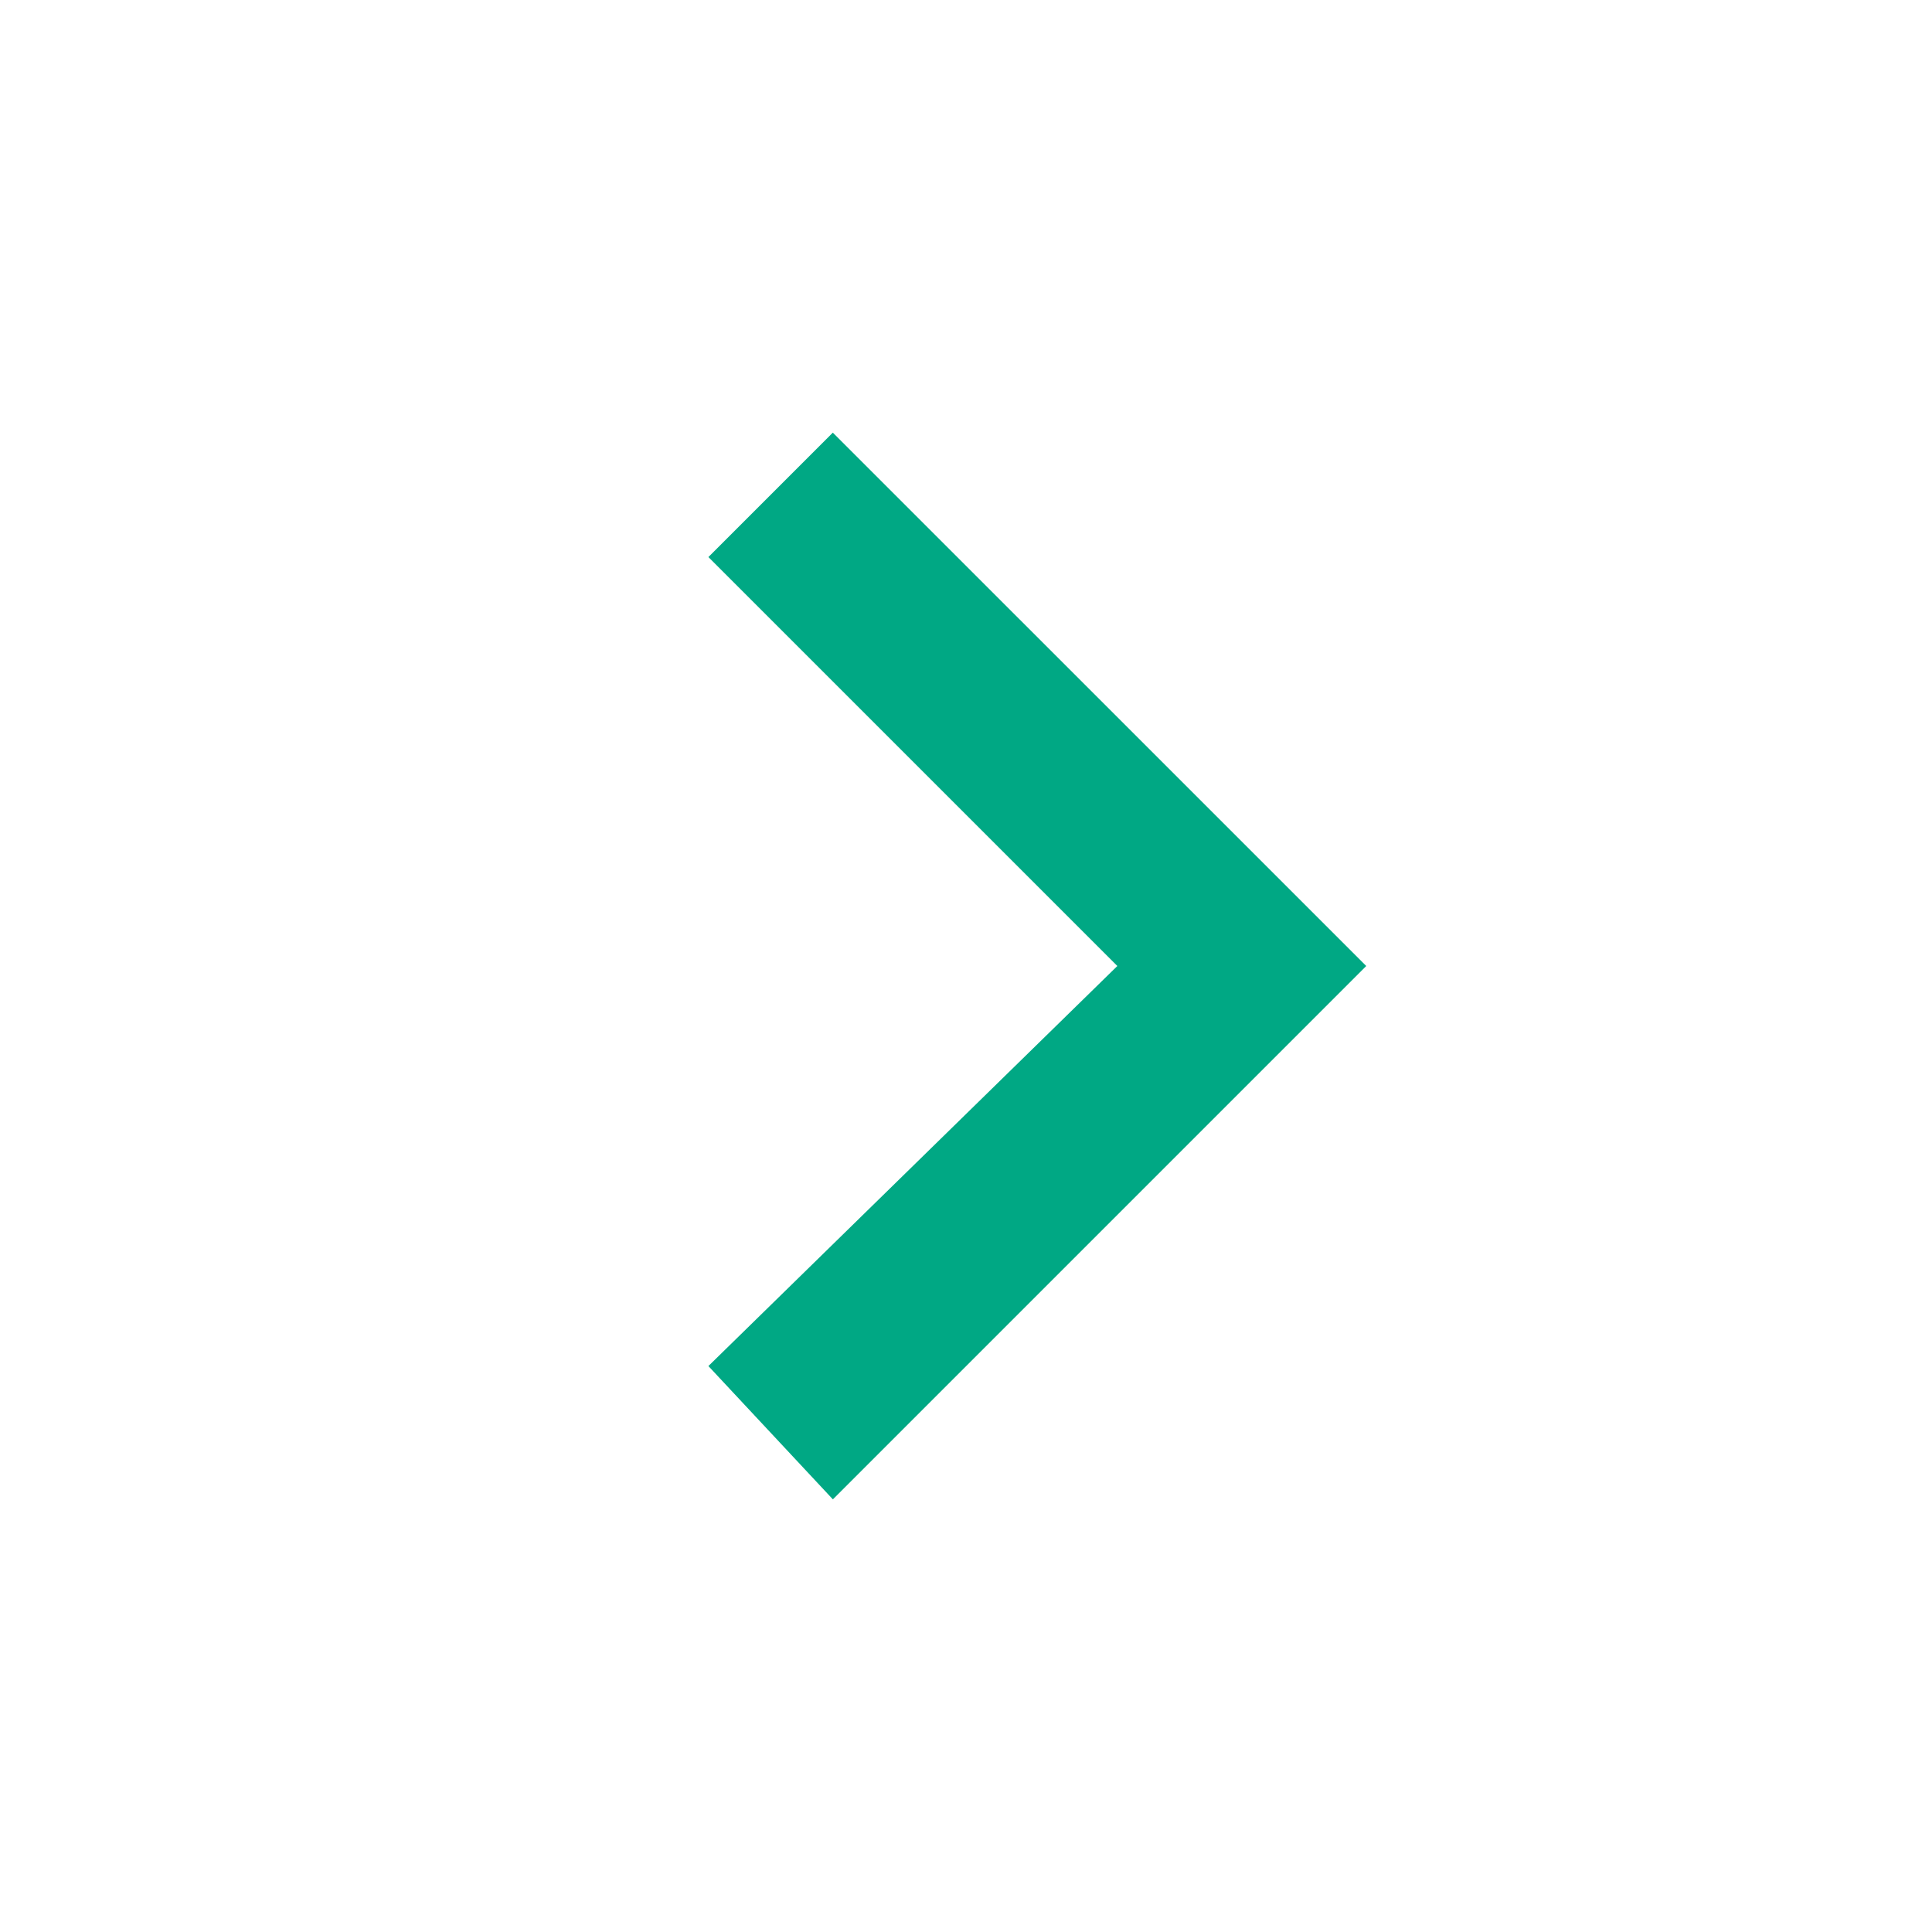 <svg xmlns="http://www.w3.org/2000/svg" viewBox="0 0 30 30" height="24" width="24" preserveAspectRatio="xMidYMid meet" class="" version="1.1" x="0px" y="0px" enable-background="new 0 0 30 30"><title>chevron-right</title><path fill="#00a884" d="M11,21.212L17.35,15L11,8.65l1.932-1.932L21.215,15l-8.282,8.282L11,21.212z"></path></svg>